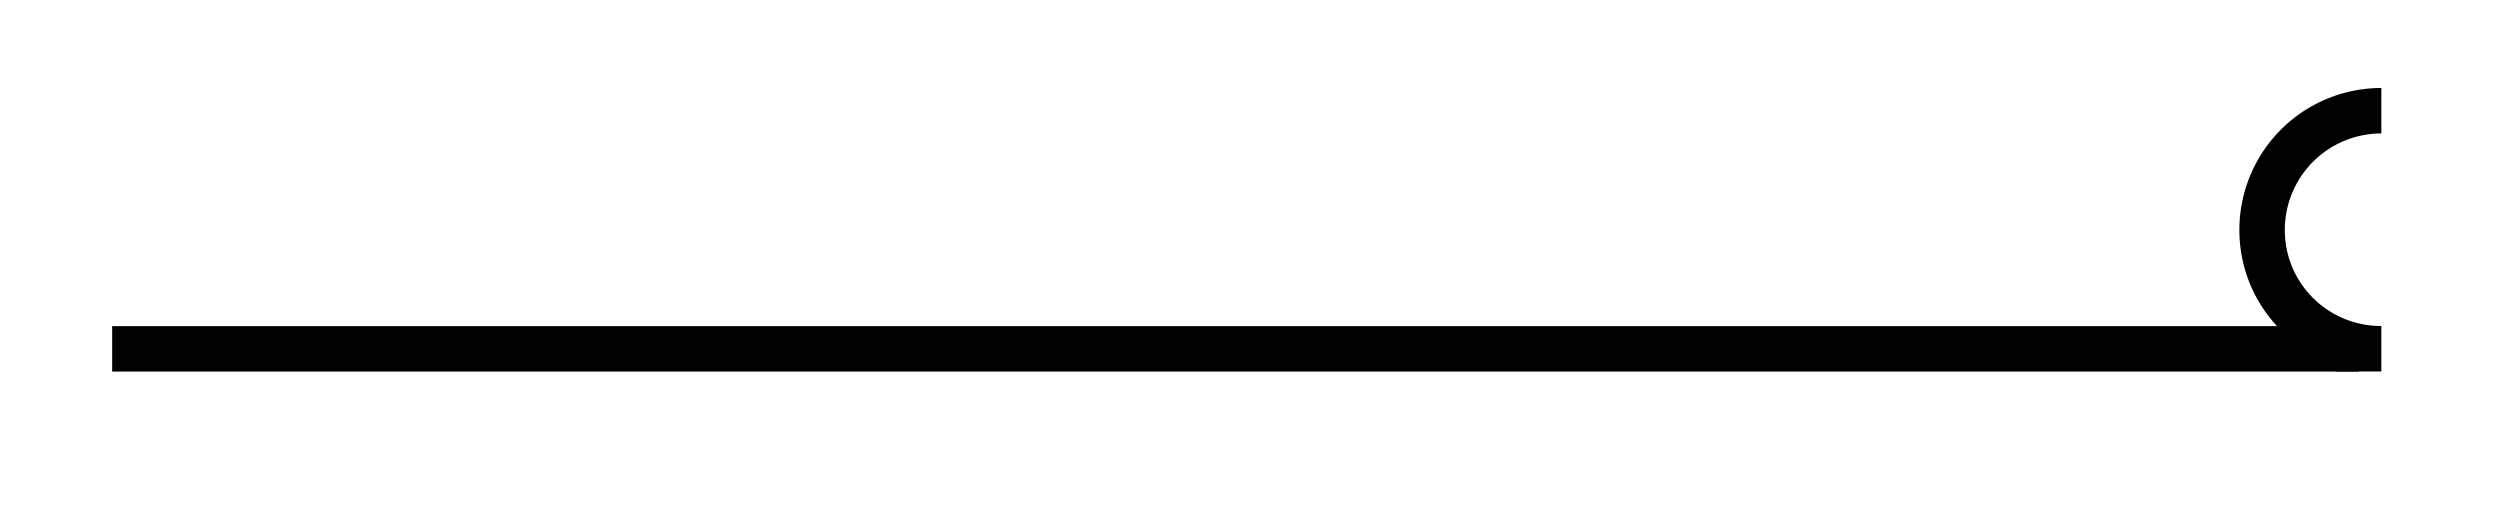<svg xmlns="http://www.w3.org/2000/svg" width="29.269" height="6.027" viewBox="0 0 21.952 4.52" version="1.2"><defs><clipPath id="a"><path d="M14 0h7.93v4.281H14Zm0 0"/></clipPath></defs><path style="fill:none;stroke-width:.399;stroke-linecap:butt;stroke-linejoin:miter;stroke:#000;stroke-opacity:1;stroke-miterlimit:10" d="M0 2.213h19.726" transform="matrix(1 0 0 -1 .985 5.276)"/><g clip-path="url(#a)"><path style="fill:none;stroke-width:.399;stroke-linecap:butt;stroke-linejoin:miter;stroke:#000;stroke-opacity:1;stroke-miterlimit:10" d="M0 2.092a1.047 1.047 0 0 1-1.047-1.047C-1.047.467-.58.002 0 .002H-.4" transform="matrix(1 0 0 -1 20.91 3.064)"/></g></svg>